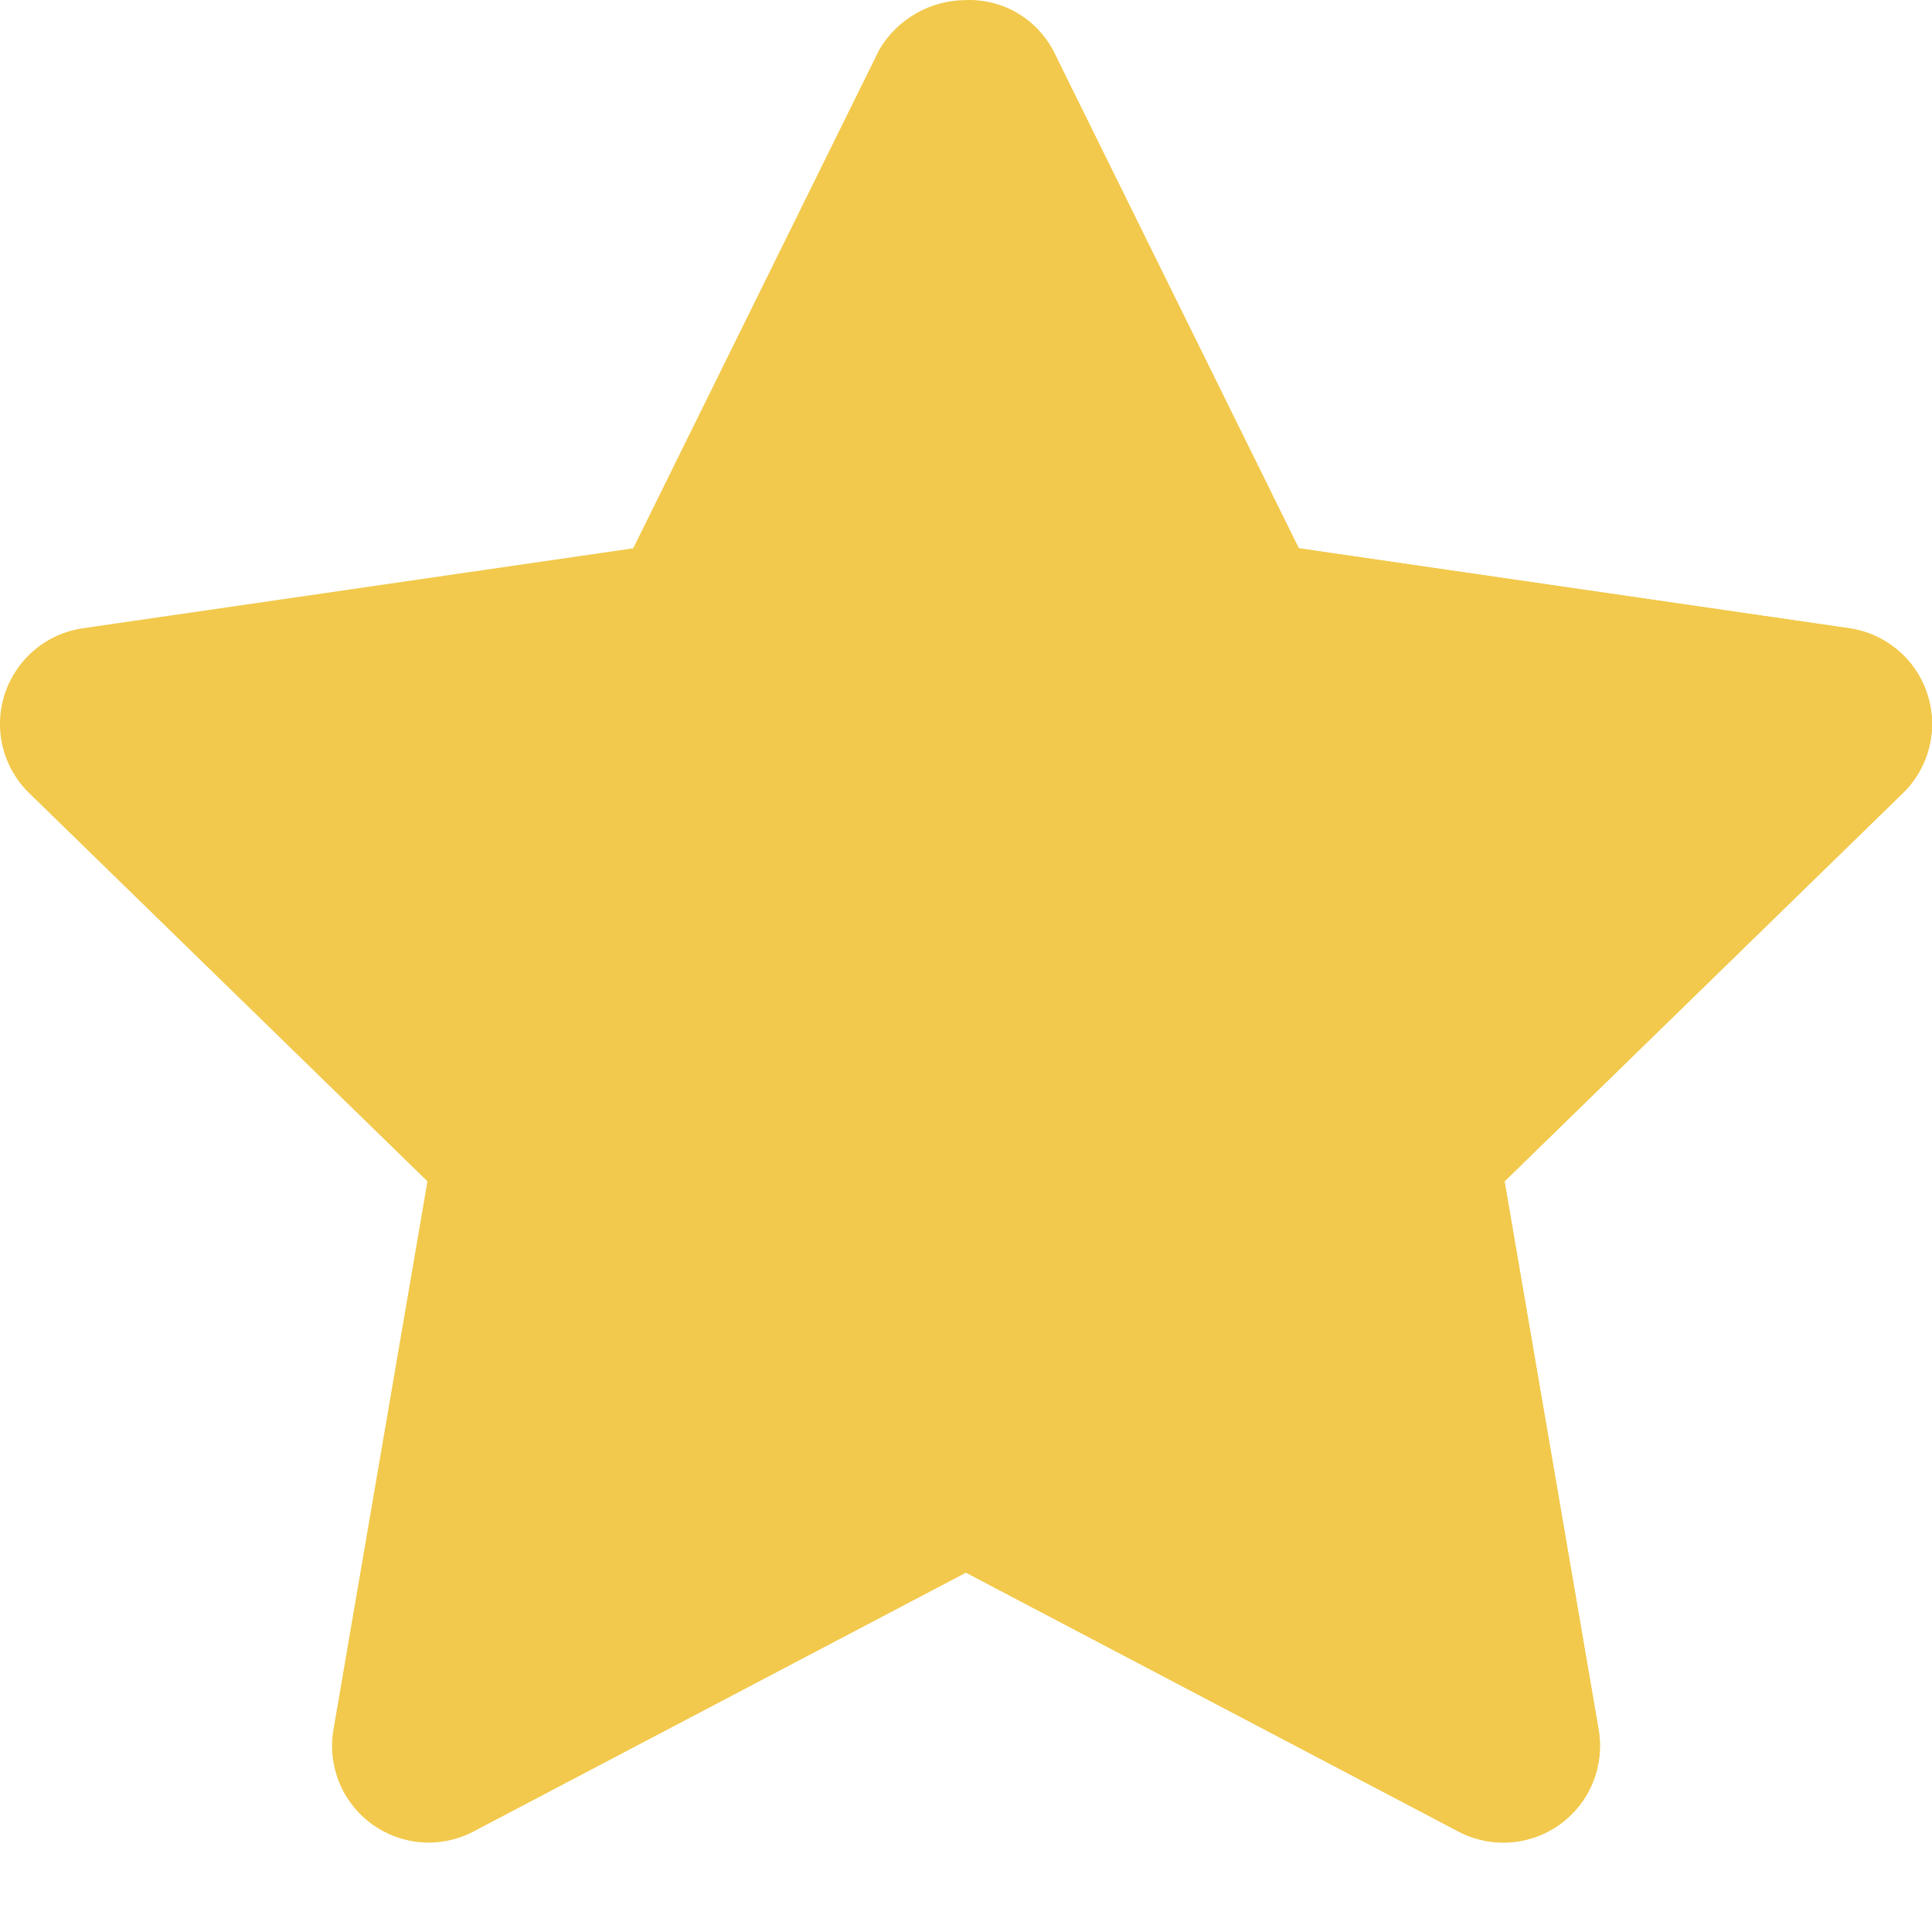 <svg width="20" height="20" viewBox="0 0 20 20" fill="none" xmlns="http://www.w3.org/2000/svg">
<path d="M15.563 19.074C15.4 19.074 15.241 19.035 15.097 18.959L10 16.28L4.903 18.959C4.738 19.046 4.552 19.085 4.365 19.072C4.179 19.058 4.001 18.993 3.85 18.883C3.699 18.774 3.582 18.624 3.511 18.451C3.441 18.278 3.42 18.089 3.452 17.905L4.425 12.229L0.302 8.21C0.168 8.08 0.074 7.915 0.029 7.734C-0.016 7.553 -0.009 7.363 0.049 7.185C0.107 7.008 0.213 6.85 0.355 6.73C0.498 6.609 0.671 6.531 0.856 6.504L6.555 5.676L9.103 0.513C9.195 0.357 9.326 0.228 9.484 0.138C9.641 0.048 9.819 0.001 10 0.001C10.181 0.001 10.359 0.048 10.517 0.138C10.674 0.228 10.805 0.357 10.897 0.513L13.445 5.676L19.144 6.504C19.329 6.531 19.502 6.609 19.645 6.73C19.788 6.85 19.894 7.008 19.951 7.185C20.009 7.363 20.016 7.553 19.971 7.734C19.926 7.915 19.832 8.08 19.698 8.21L15.575 12.229L16.548 17.905C16.573 18.049 16.566 18.196 16.528 18.337C16.49 18.477 16.421 18.608 16.327 18.719C16.233 18.83 16.116 18.92 15.984 18.981C15.852 19.042 15.708 19.074 15.563 19.074L15.563 19.074Z" fill="#F2C94C"/>
<path d="M19.951 7.185C19.894 7.008 19.788 6.85 19.645 6.73C19.502 6.609 19.329 6.531 19.144 6.504L13.445 5.676L10.897 0.513C10.81 0.352 10.68 0.219 10.522 0.129C10.363 0.038 10.182 -0.006 10 0.001V16.28L15.097 18.959C15.262 19.046 15.449 19.085 15.635 19.072C15.821 19.058 15.999 18.993 16.151 18.883C16.301 18.774 16.419 18.624 16.489 18.451C16.559 18.278 16.58 18.089 16.549 17.905L15.575 12.229L19.698 8.21C19.832 8.08 19.926 7.915 19.971 7.734C20.016 7.553 20.009 7.363 19.951 7.185Z" fill="#F2C94C"/>
</svg>
